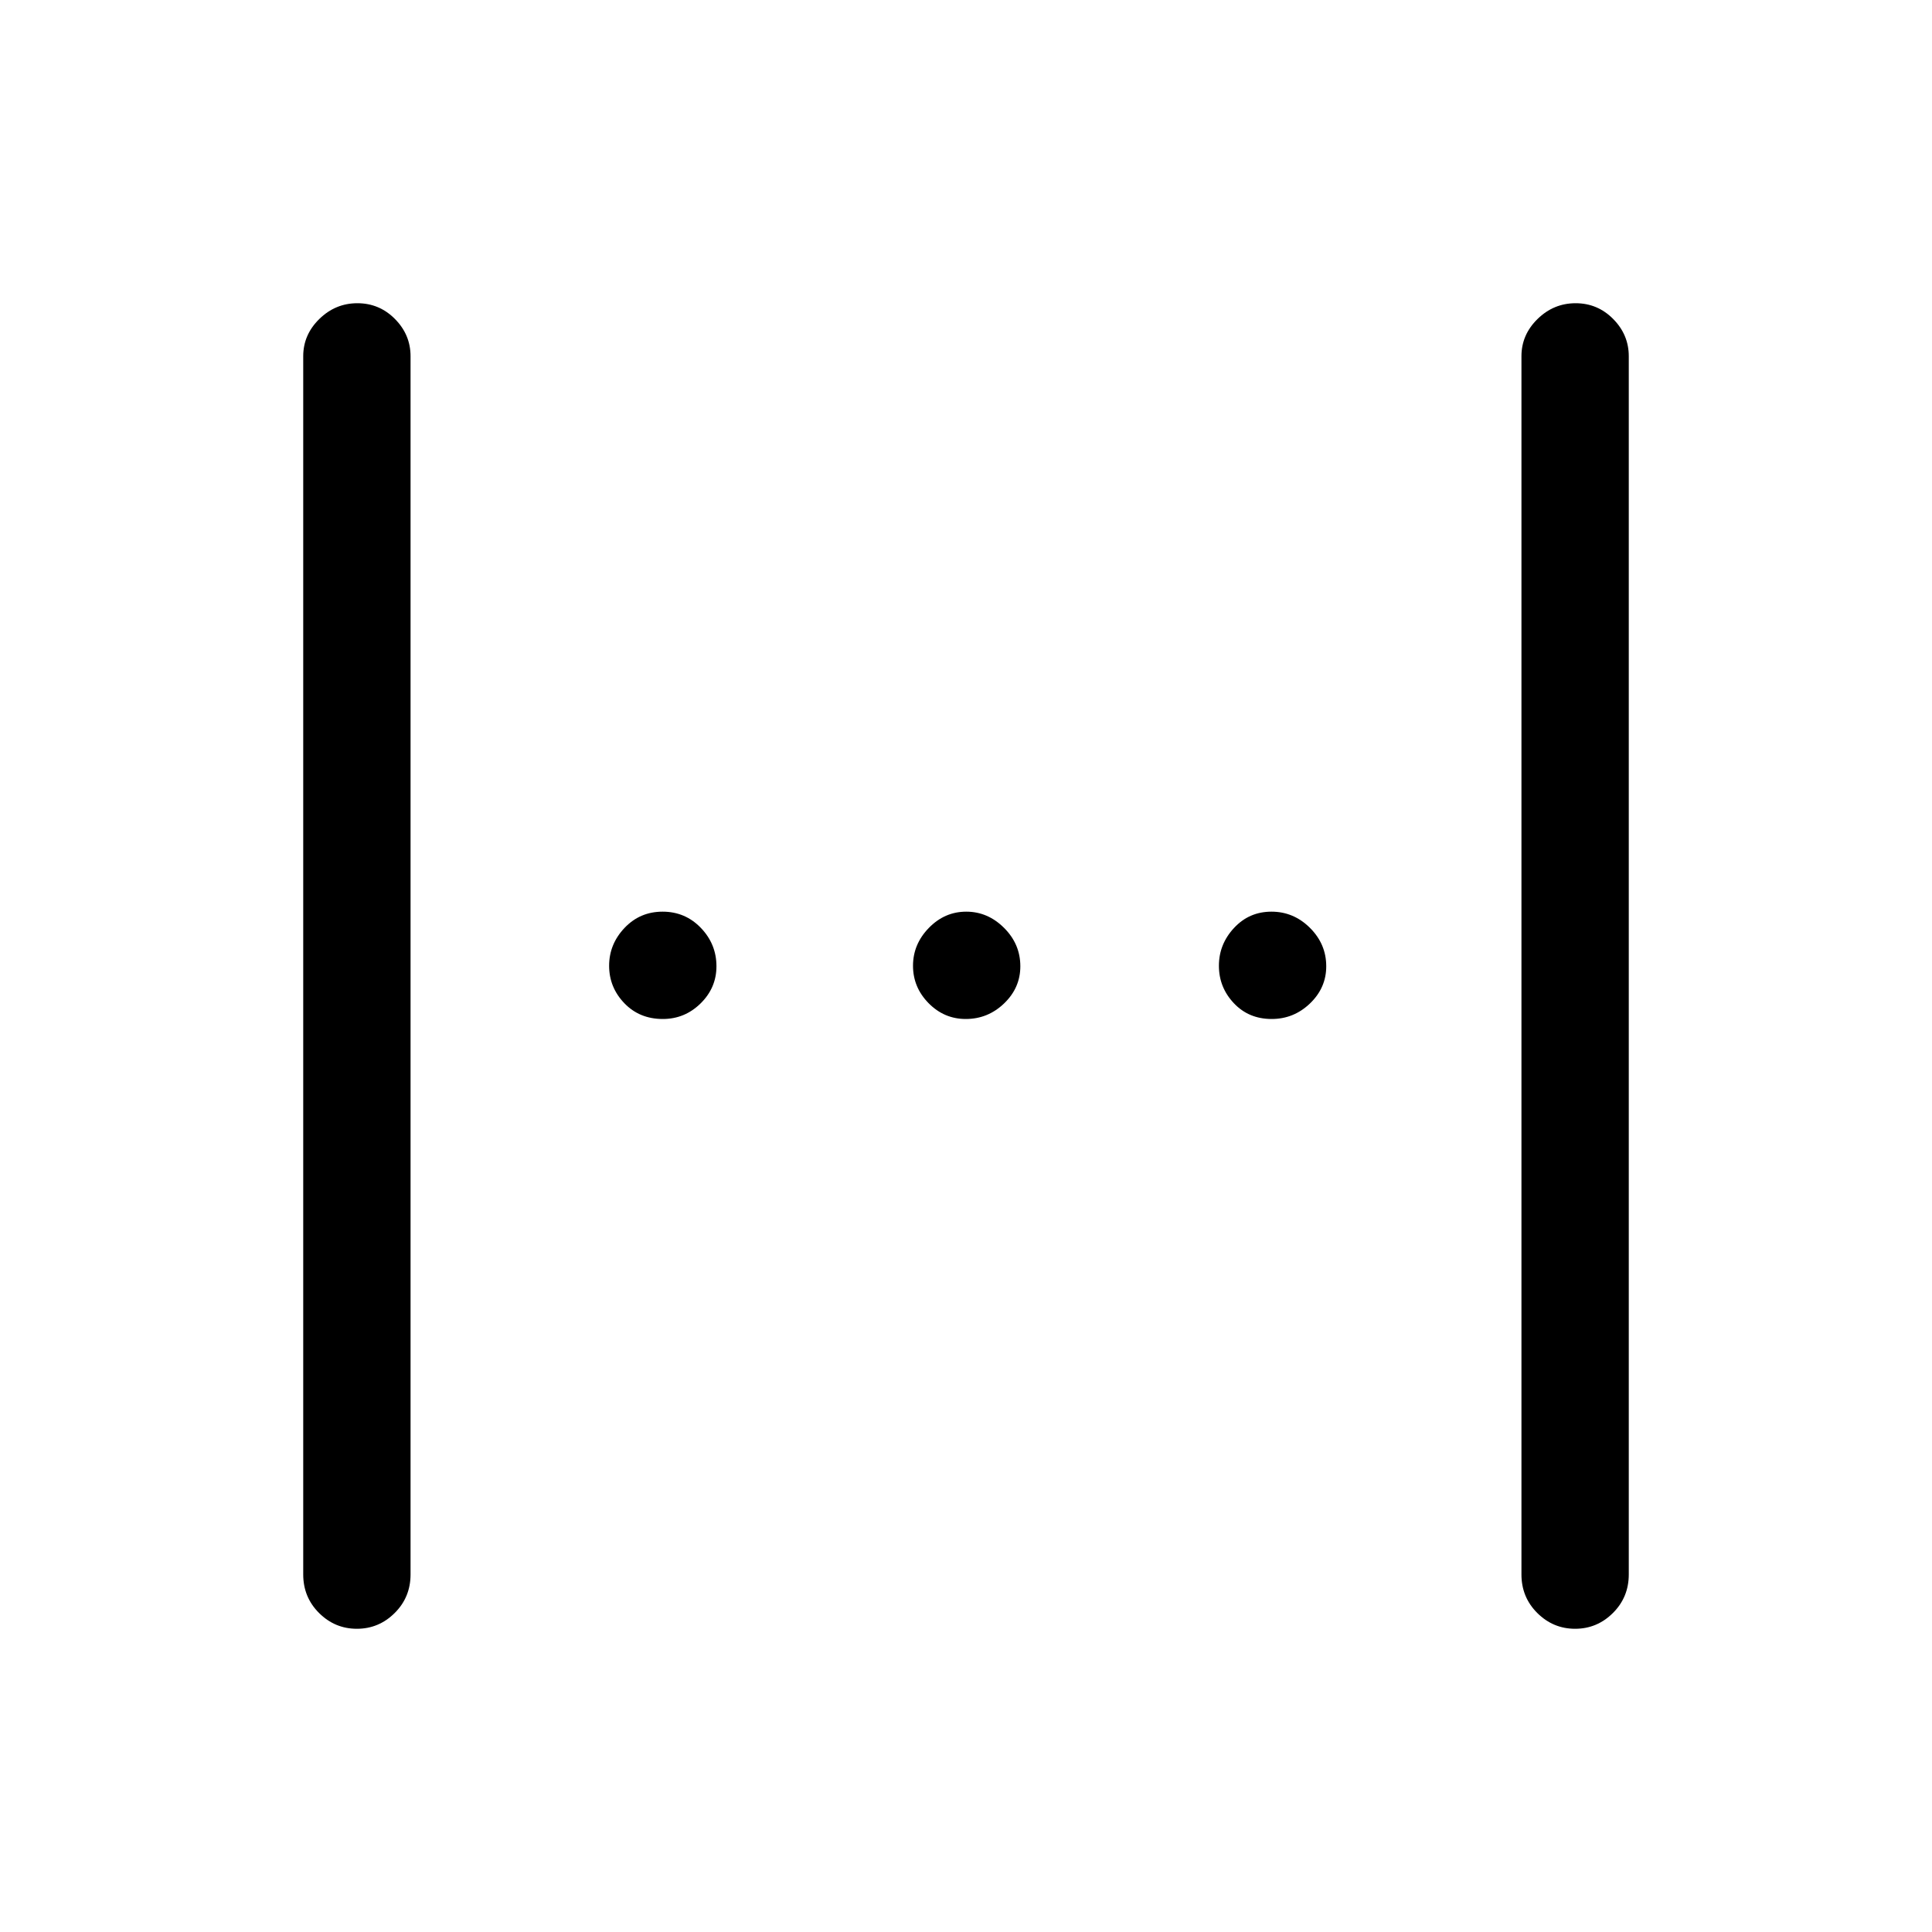 <svg xmlns="http://www.w3.org/2000/svg" height="40" viewBox="0 -960 960 960" width="40"><path d="M150.67-177.67V-783q0-10.67 8-18.5t18.91-7.83q10.92 0 18.67 7.83Q204-793.67 204-783v605.33q0 11.32-7.88 19.16t-18.79 7.84q-10.92 0-18.79-7.84-7.87-7.84-7.87-19.16Zm605.33 0V-783q0-10.67 8-18.5t18.92-7.83q10.91 0 18.66 7.83t7.75 18.5v605.33q0 11.32-7.88 19.16-7.87 7.84-18.79 7.84-10.91 0-18.79-7.84-7.87-7.84-7.87-19.16Zm-276.13-276q-10.72 0-18.46-7.86-7.74-7.87-7.74-18.59 0-10.71 7.86-18.8 7.87-8.08 18.59-8.08 10.71 0 18.8 8.06 8.08 8.06 8.08 19.07 0 10.72-8.06 18.46t-19.07 7.74Zm-150.53 0q-11.59 0-19.13-7.86-7.54-7.87-7.54-18.59 0-10.71 7.65-18.8 7.66-8.08 18.92-8.08 11.26 0 19.01 8.06 7.75 8.06 7.75 19.07 0 10.72-7.88 18.46-7.87 7.74-18.78 7.74Zm302.54 0q-11.4 0-18.8-7.86-7.41-7.87-7.41-18.59 0-10.71 7.52-18.8 7.52-8.08 18.58-8.08 11.06 0 19.15 8.06 8.08 8.06 8.08 19.07 0 10.72-8.06 18.46t-19.06 7.74Z"/></svg>